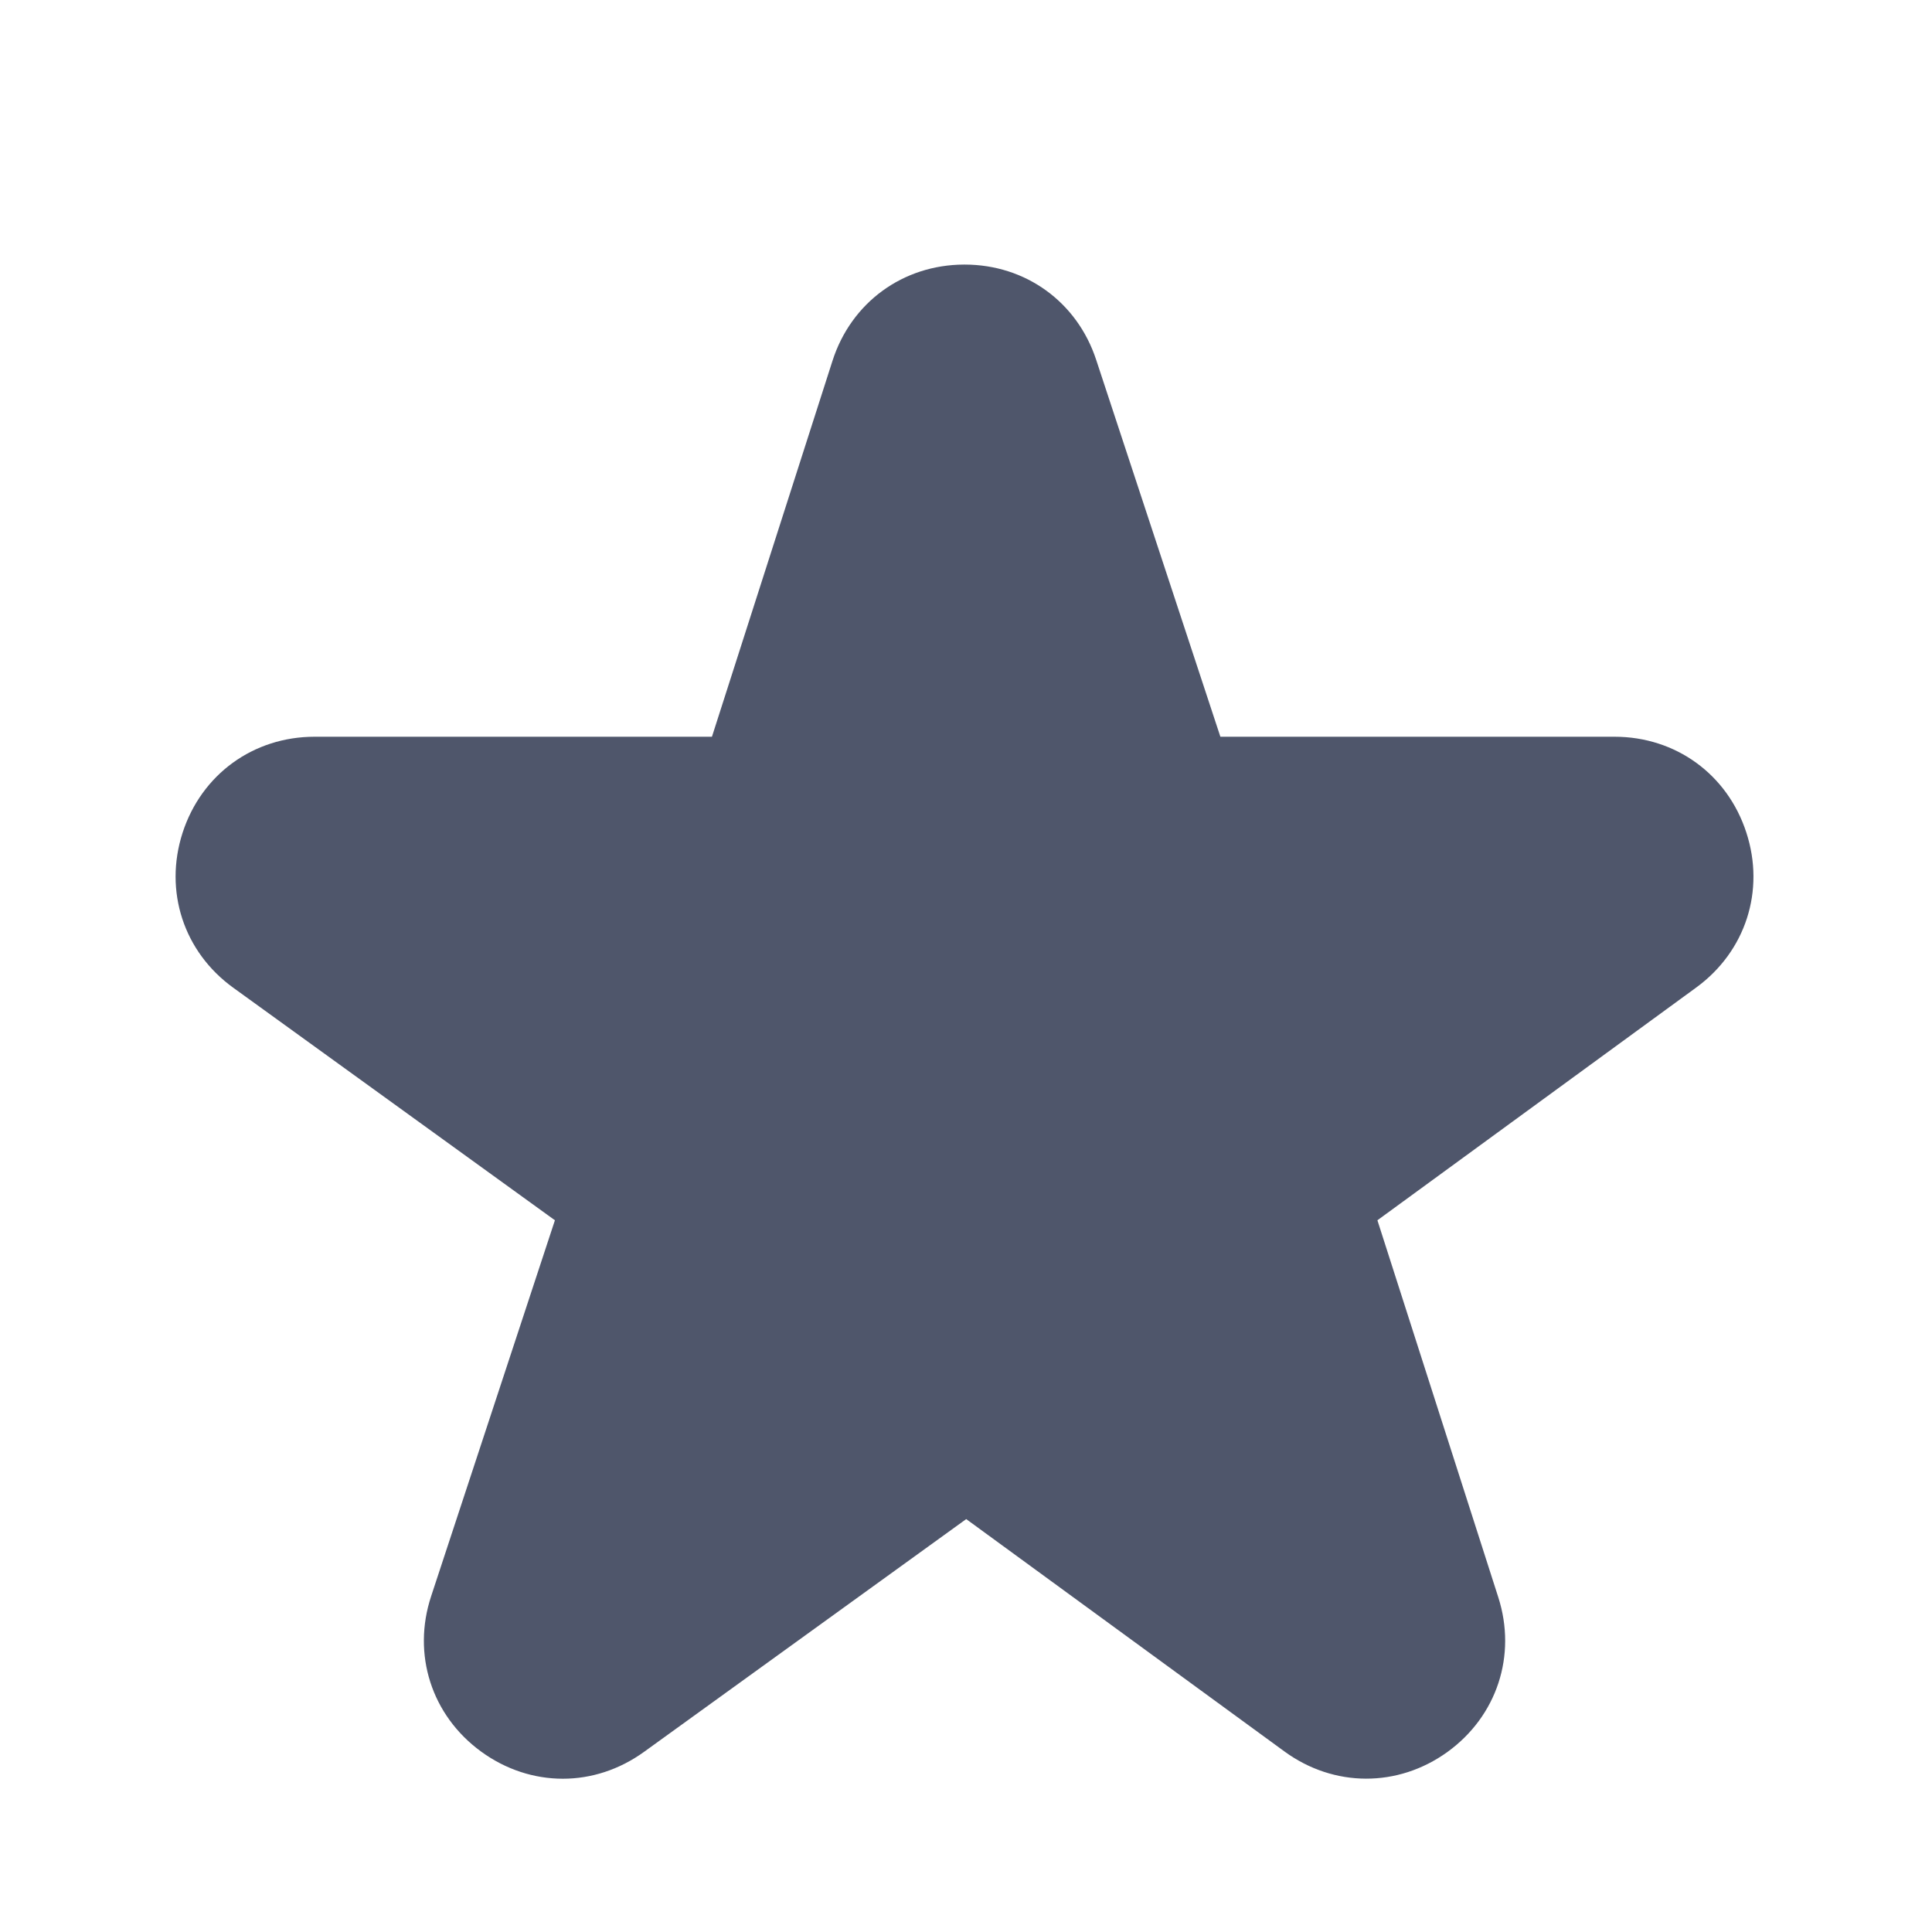 <?xml version="1.0" encoding="UTF-8"?>
<svg width="18px" height="18px" viewBox="0 0 18 18" version="1.1" xmlns="http://www.w3.org/2000/svg" xmlns:xlink="http://www.w3.org/1999/xlink">
    <!-- Generator: Sketch 59.1 (86144) - https://sketch.com -->
    <title>ic_favourite_22dp</title>
    <desc>Created with Sketch.</desc>
    <g id="Page-1" stroke="none" stroke-width="1" fill="none" fill-rule="evenodd">
        <g id="Menus--" transform="translate(-53, -336)" fill="#4F566B" fill-rule="nonzero">
            <g id="Group-3" transform="translate(53, 336)">
                <g id="favourite" transform="translate(1.636, 2.455)">
                    <path d="M14.634,5.301 C14.458,4.759 13.976,4.409 13.406,4.409 L9.734,4.409 L8.577,0.898 C8.4,0.358 7.919,0.01 7.351,0.01 C7.349,0.01 7.347,0.01 7.345,0.01 C6.775,0.012 6.294,0.364 6.12,0.907 L4.997,4.409 L1.295,4.409 C0.724,4.409 0.241,4.76 0.065,5.304 C-0.11,5.847 0.075,6.414 0.538,6.748 L3.534,8.914 L2.381,12.416 C2.202,12.958 2.384,13.526 2.845,13.863 C3.076,14.032 3.342,14.117 3.608,14.117 C3.871,14.117 4.134,14.033 4.364,13.867 L7.366,11.698 L10.331,13.863 C10.791,14.199 11.387,14.201 11.849,13.868 C12.311,13.534 12.497,12.968 12.323,12.426 L11.197,8.914 L14.168,6.745 C14.628,6.409 14.811,5.842 14.634,5.301 Z" id="Path"></path>
                </g>
            </g>
        </g>
    </g>
</svg>